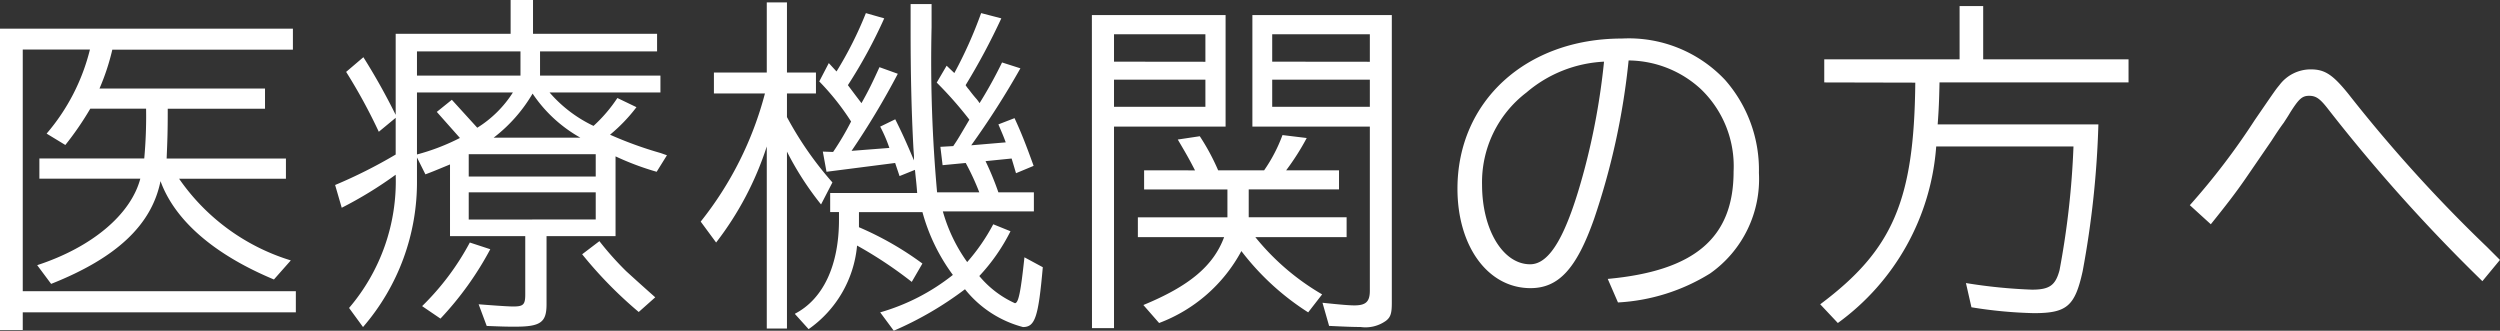 <svg xmlns="http://www.w3.org/2000/svg" width="95.354" height="12.614" viewBox="0 0 95.354 12.614">
  <rect x="0" y="0" width="95.354" height="12.614" fill="#333333" stroke="none"/>
  <path id="menu_txt_iryo" d="M-47.362.98h.868V.308h10.416V-.5H-46.494V-9.716h2.562A7.79,7.79,0,0,1-45.584-6.51l.714.434a11.582,11.582,0,0,0,.952-1.386h2.128a17.738,17.738,0,0,1-.07,1.9h-4v.77h3.85c-.364,1.372-1.848,2.618-3.934,3.3l.532.714c2.506-.994,3.836-2.254,4.172-3.92.546,1.5,2.044,2.8,4.326,3.752l.644-.728A8.039,8.039,0,0,1-40.53-4.788h4.074v-.77h-4.55c.028-.7.042-.966.042-1.9h3.71v-.77h-6.314a8.581,8.581,0,0,0,.49-1.484h6.888v-.8H-47.362ZM-32.27-5.712A18.771,18.771,0,0,1-34.58-4.55l.252.868a15.261,15.261,0,0,0,2.058-1.26A7.434,7.434,0,0,1-34.048.14l.532.728a8.441,8.441,0,0,0,2.058-5.614V-5.6l.322.644c.266-.1.266-.1.938-.378V-2.6h2.87V-.378c0,.392-.07.462-.462.462-.224,0-.966-.056-1.316-.084l.308.826c.686.028.812.028,1.092.028.966,0,1.19-.168,1.19-.854V-2.6h2.632V-5.642a10.463,10.463,0,0,0,1.568.588l.392-.63-.238-.084a14.613,14.613,0,0,1-1.932-.7,6.3,6.3,0,0,0,1.008-1.05l-.728-.35a5.642,5.642,0,0,1-.91,1.064A5.091,5.091,0,0,1-26.4-8.078h4.228v-.644h-4.592v-.924H-22.3v-.672h-4.732v-1.288h-.854v1.288H-32.27v3.094a24.166,24.166,0,0,0-1.232-2.2l-.658.56A20.755,20.755,0,0,1-32.914-6.58l.644-.532Zm.812-2.366H-27.8a4.294,4.294,0,0,1-1.358,1.344L-30.128-7.8l-.574.462.882.994a8.2,8.2,0,0,1-1.638.63Zm0-.644v-.924h3.948v.924Zm1.974,5.488V-4.27h4.844v1.036Zm0-1.638v-.854h4.844v.854Zm.952-1.484a5.831,5.831,0,0,0,1.484-1.68,5.325,5.325,0,0,0,1.82,1.68Zm-.91,4A9.881,9.881,0,0,1-31.262.07l.7.476a12.232,12.232,0,0,0,1.9-2.646Zm4.284.448A16.012,16.012,0,0,0-23,.294l.63-.56c-.63-.56-.672-.6-1.106-.994A11.683,11.683,0,0,1-24.5-2.408Zm5.11-.448A12.033,12.033,0,0,0-18.116-6.02V.924h.77V-5.824a11.554,11.554,0,0,0,1.3,2.016l.434-.84A13.054,13.054,0,0,1-17.346-7.14v-.9h1.106v-.8h-1.106v-2.674h-.77v2.674h-2.016v.8h1.946a13.177,13.177,0,0,1-2.45,4.886Zm3.01,2.73.518.574A4.369,4.369,0,0,0-14.672-2.24,15.848,15.848,0,0,1-12.586-.854l.406-.7A12.093,12.093,0,0,0-14.6-2.94v-.574h2.422A7.2,7.2,0,0,0-11.018-1.12,8.005,8.005,0,0,1-13.79.308l.518.7A13.059,13.059,0,0,0-10.556-.574,4.2,4.2,0,0,0-8.344.868c.462,0,.588-.378.756-2.282l-.7-.378c-.14,1.3-.224,1.75-.364,1.75A3.8,3.8,0,0,1-10.01-1.078,7.231,7.231,0,0,0-8.82-2.786l-.658-.266a7.42,7.42,0,0,1-.994,1.442A6.176,6.176,0,0,1-11.4-3.542h3.472V-4.27H-9.282a11.162,11.162,0,0,0-.49-1.19l.994-.1c.07.224.084.28.168.56l.672-.28c-.308-.854-.476-1.274-.728-1.82l-.616.238c.154.364.182.42.28.686l-1.316.112A31.8,31.8,0,0,0-8.442-9l-.7-.224A16.883,16.883,0,0,1-10-7.672a1.507,1.507,0,0,0-.112-.154c-.1-.112-.2-.238-.294-.364a1.251,1.251,0,0,1-.126-.168A25.182,25.182,0,0,0-9.17-10.906l-.77-.2A16.461,16.461,0,0,1-10.962-8.82l-.294-.28-.378.644a14.552,14.552,0,0,1,1.246,1.414c-.406.686-.434.742-.616,1.008l-.49.028.084.7.882-.084a9.56,9.56,0,0,1,.518,1.12h-1.61a55.967,55.967,0,0,1-.21-6.3v-.882h-.8v.98c0,1.6.028,2.954.1,4.382.014.266.028.406.028.434v.168c-.308-.728-.448-1.036-.714-1.568l-.574.28a5.46,5.46,0,0,1,.35.812l-1.442.112a29.94,29.94,0,0,0,1.764-2.94l-.7-.252c-.28.616-.42.9-.686,1.372l-.224-.294-.294-.392a18.9,18.9,0,0,0,1.386-2.548l-.7-.2a14.222,14.222,0,0,1-1.12,2.226L-15.75-9.2l-.364.7A9.548,9.548,0,0,1-14.9-6.972a10.64,10.64,0,0,1-.686,1.162l-.392-.014.14.77,2.618-.336.168.5.588-.238c.042.434.056.5.084.882h-3.318v.728h.336v.294c0,1.736-.6,3.024-1.68,3.584ZM-5.712.91h.84V-6.776H-.616v-4.256h-5.1Zm.84-8.442V-8.568h3.486v1.036Zm0-1.722V-10.3h3.486v1.05Zm.91,6.692h3.29C-1.078-1.47-1.988-.7-3.752.028l.6.686A5.928,5.928,0,0,0-.014-2.03,9.868,9.868,0,0,0,2.534.308l.532-.686A9.228,9.228,0,0,1,.518-2.562H4v-.756H.266V-4.382H3.71V-5.11H1.694a9.363,9.363,0,0,0,.784-1.232l-.924-.112a5.94,5.94,0,0,1-.7,1.344H-.9a8.412,8.412,0,0,0-.7-1.3l-.84.126c.364.616.448.77.658,1.176H-3.724v.728H-.546v1.064H-3.962ZM.406-6.776h4.48V-.518c0,.42-.154.56-.588.56-.2,0-.532-.028-1.218-.1l.252.882c.574.028.91.042,1.2.042A1.34,1.34,0,0,0,5.5.63c.182-.14.224-.294.224-.686V-11.032H.406Zm.756-.756V-8.568H4.886v1.036Zm0-1.722V-10.3H4.886v1.05ZM14.35-.07a7.421,7.421,0,0,0,3.514-1.106,4.4,4.4,0,0,0,1.862-3.836,5.188,5.188,0,0,0-1.288-3.542A5.039,5.039,0,0,0,14.5-10.136c-3.654,0-6.272,2.394-6.272,5.726,0,2.2,1.162,3.794,2.786,3.794,1.064,0,1.75-.728,2.422-2.632A27.216,27.216,0,0,0,14.756-9.3,4.11,4.11,0,0,1,17.5-8.218a4.069,4.069,0,0,1,1.26,3.15c0,2.534-1.484,3.794-4.8,4.1Zm-.532-9.184a26.257,26.257,0,0,1-.756,4.144C12.4-2.646,11.76-1.526,11-1.526c-1.036,0-1.834-1.316-1.834-3.038a4.3,4.3,0,0,1,1.694-3.514A4.911,4.911,0,0,1,13.818-9.254Zm11.872.8C25.648-3.962,24.836-2.072,22.064,0l.672.714A9.133,9.133,0,0,0,26.488-6.02h5.236A31.985,31.985,0,0,1,31.192-1.3c-.154.574-.378.742-1.05.742a20.03,20.03,0,0,1-2.52-.252l.21.924a16.9,16.9,0,0,0,2.38.224c1.26,0,1.568-.266,1.862-1.6a36.08,36.08,0,0,0,.6-5.6H26.544c.042-.574.056-.9.07-1.6h7.21v-.882H28.28v-2.03h-.9v2.03H22.218v.882Zm22.3,6.762-.49-.49A56.008,56.008,0,0,1,42.21-8.022c-.6-.742-.9-.938-1.442-.938a1.492,1.492,0,0,0-1.19.6c-.14.168-.14.168-.938,1.33A26.5,26.5,0,0,1,36.162-3.78l.8.728c.574-.714.952-1.2,1.33-1.75l.98-1.428c.154-.238.308-.476.476-.7.042-.07.14-.21.238-.378.336-.532.462-.644.728-.644s.42.112.742.532A64.442,64.442,0,0,0,47.32-.882Z" transform="translate(47.362 11.606)" fill="#fff"/>
</svg>
